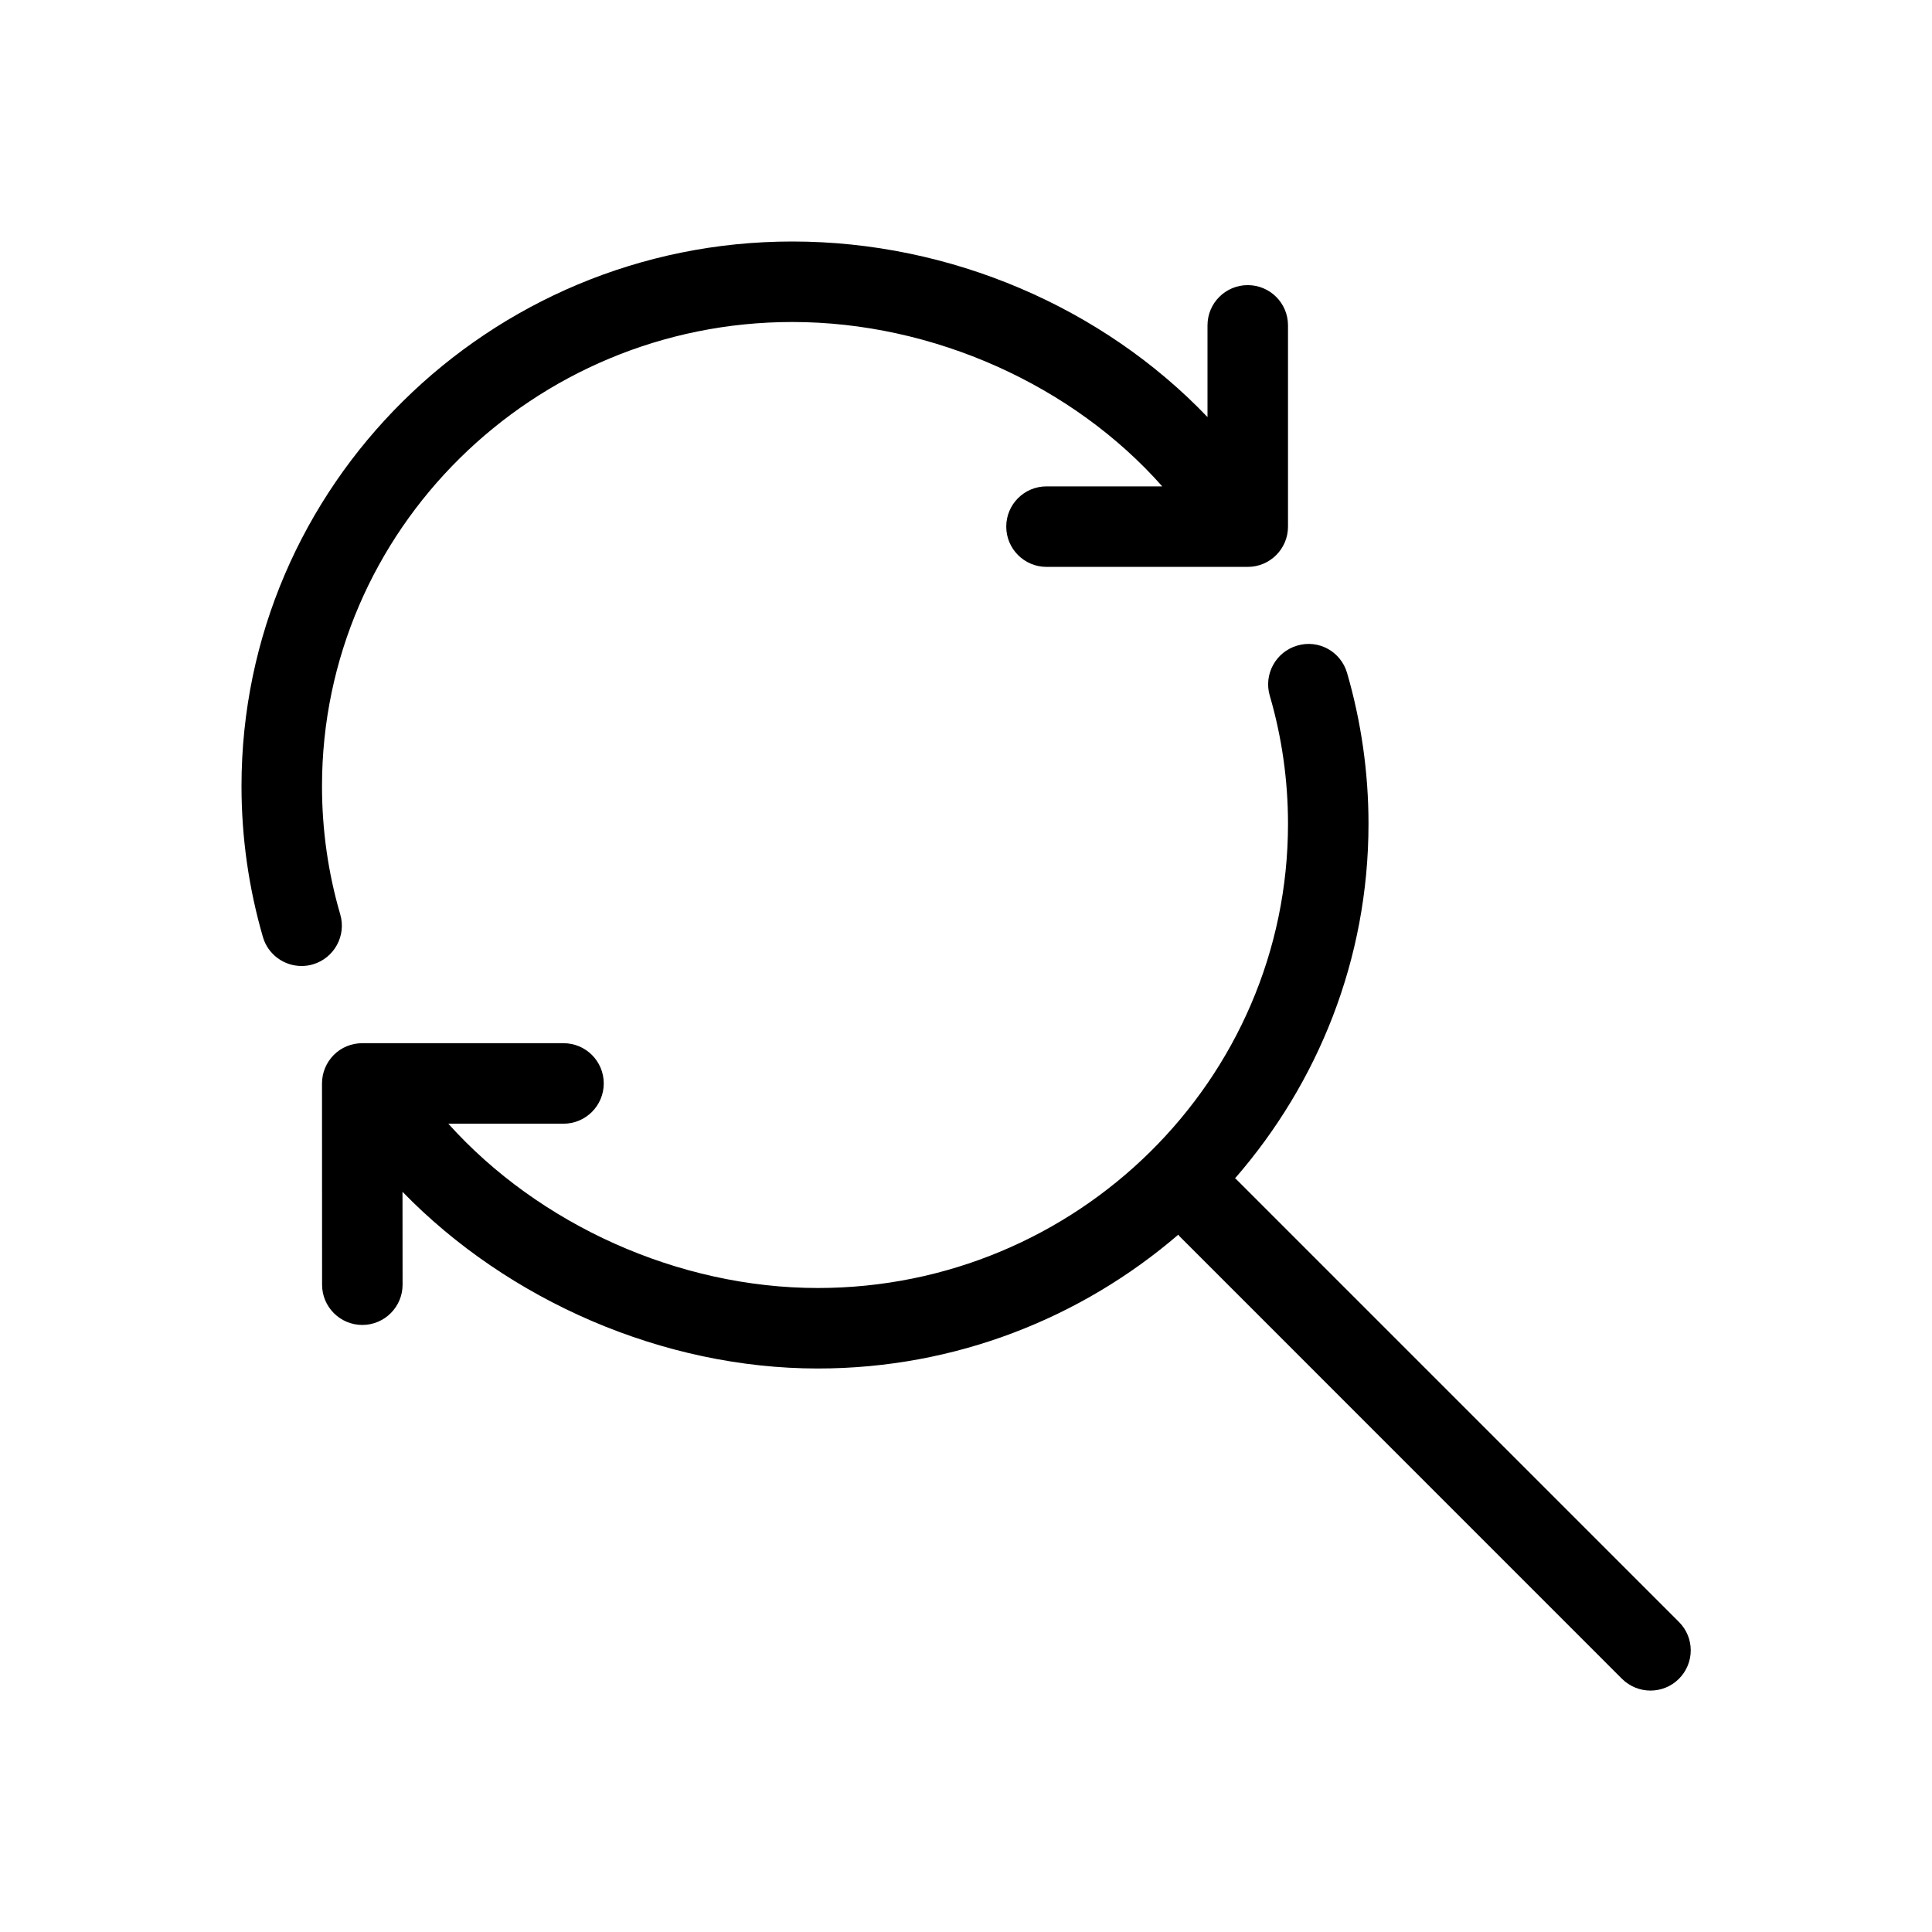<svg  viewBox="0 0 24 24"  xmlns="http://www.w3.org/2000/svg">
<path d="M4 9.766C4 10.308 4.076 10.844 4.227 11.36C4.304 11.626 4.15 11.903 3.886 11.98C3.839 11.994 3.792 12 3.746 12C3.529 12 3.329 11.858 3.266 11.64C3.09 11.033 3 10.402 3 9.766C3 6.035 6.069 3 9.842 3C11.811 3 13.7 3.821 15 5.181V4.042C15 3.765 15.224 3.542 15.5 3.542C15.776 3.542 16 3.765 16 4.042V6.542C16 6.818 15.776 7.042 15.5 7.042H13C12.724 7.042 12.5 6.818 12.5 6.542C12.5 6.265 12.724 6.042 13 6.042H14.438C13.329 4.787 11.594 4 9.842 4C6.621 4 4 6.587 4 9.766Z" />
<path d="M15.356 14.648L20.856 20.148C21.052 20.343 21.052 20.659 20.856 20.855C20.759 20.952 20.631 21.001 20.503 21.001C20.375 21.001 20.247 20.952 20.149 20.855L14.649 15.354C14.647 15.352 14.645 15.348 14.643 15.345C14.642 15.342 14.64 15.339 14.638 15.337C13.436 16.37 11.872 17 10.159 17C8.238 17 6.315 16.158 5 14.805L5.001 15.959C5.001 16.234 4.777 16.459 4.501 16.459C4.225 16.459 4.001 16.235 4.001 15.959L4 13.459C4 13.326 4.053 13.199 4.146 13.105C4.24 13.011 4.367 12.959 4.5 12.959H7C7.276 12.959 7.5 13.182 7.5 13.459C7.5 13.735 7.276 13.959 7 13.959H5.569C6.695 15.213 8.428 16 10.159 16C13.38 16 16 13.413 16 10.234C16 9.692 15.924 9.156 15.773 8.64C15.696 8.375 15.85 8.097 16.114 8.02C16.382 7.94 16.657 8.095 16.734 8.36C16.91 8.967 17 9.598 17 10.234C17 11.916 16.373 13.453 15.342 14.638C15.344 14.64 15.347 14.641 15.349 14.643C15.352 14.644 15.354 14.645 15.356 14.648Z" />
</svg>
